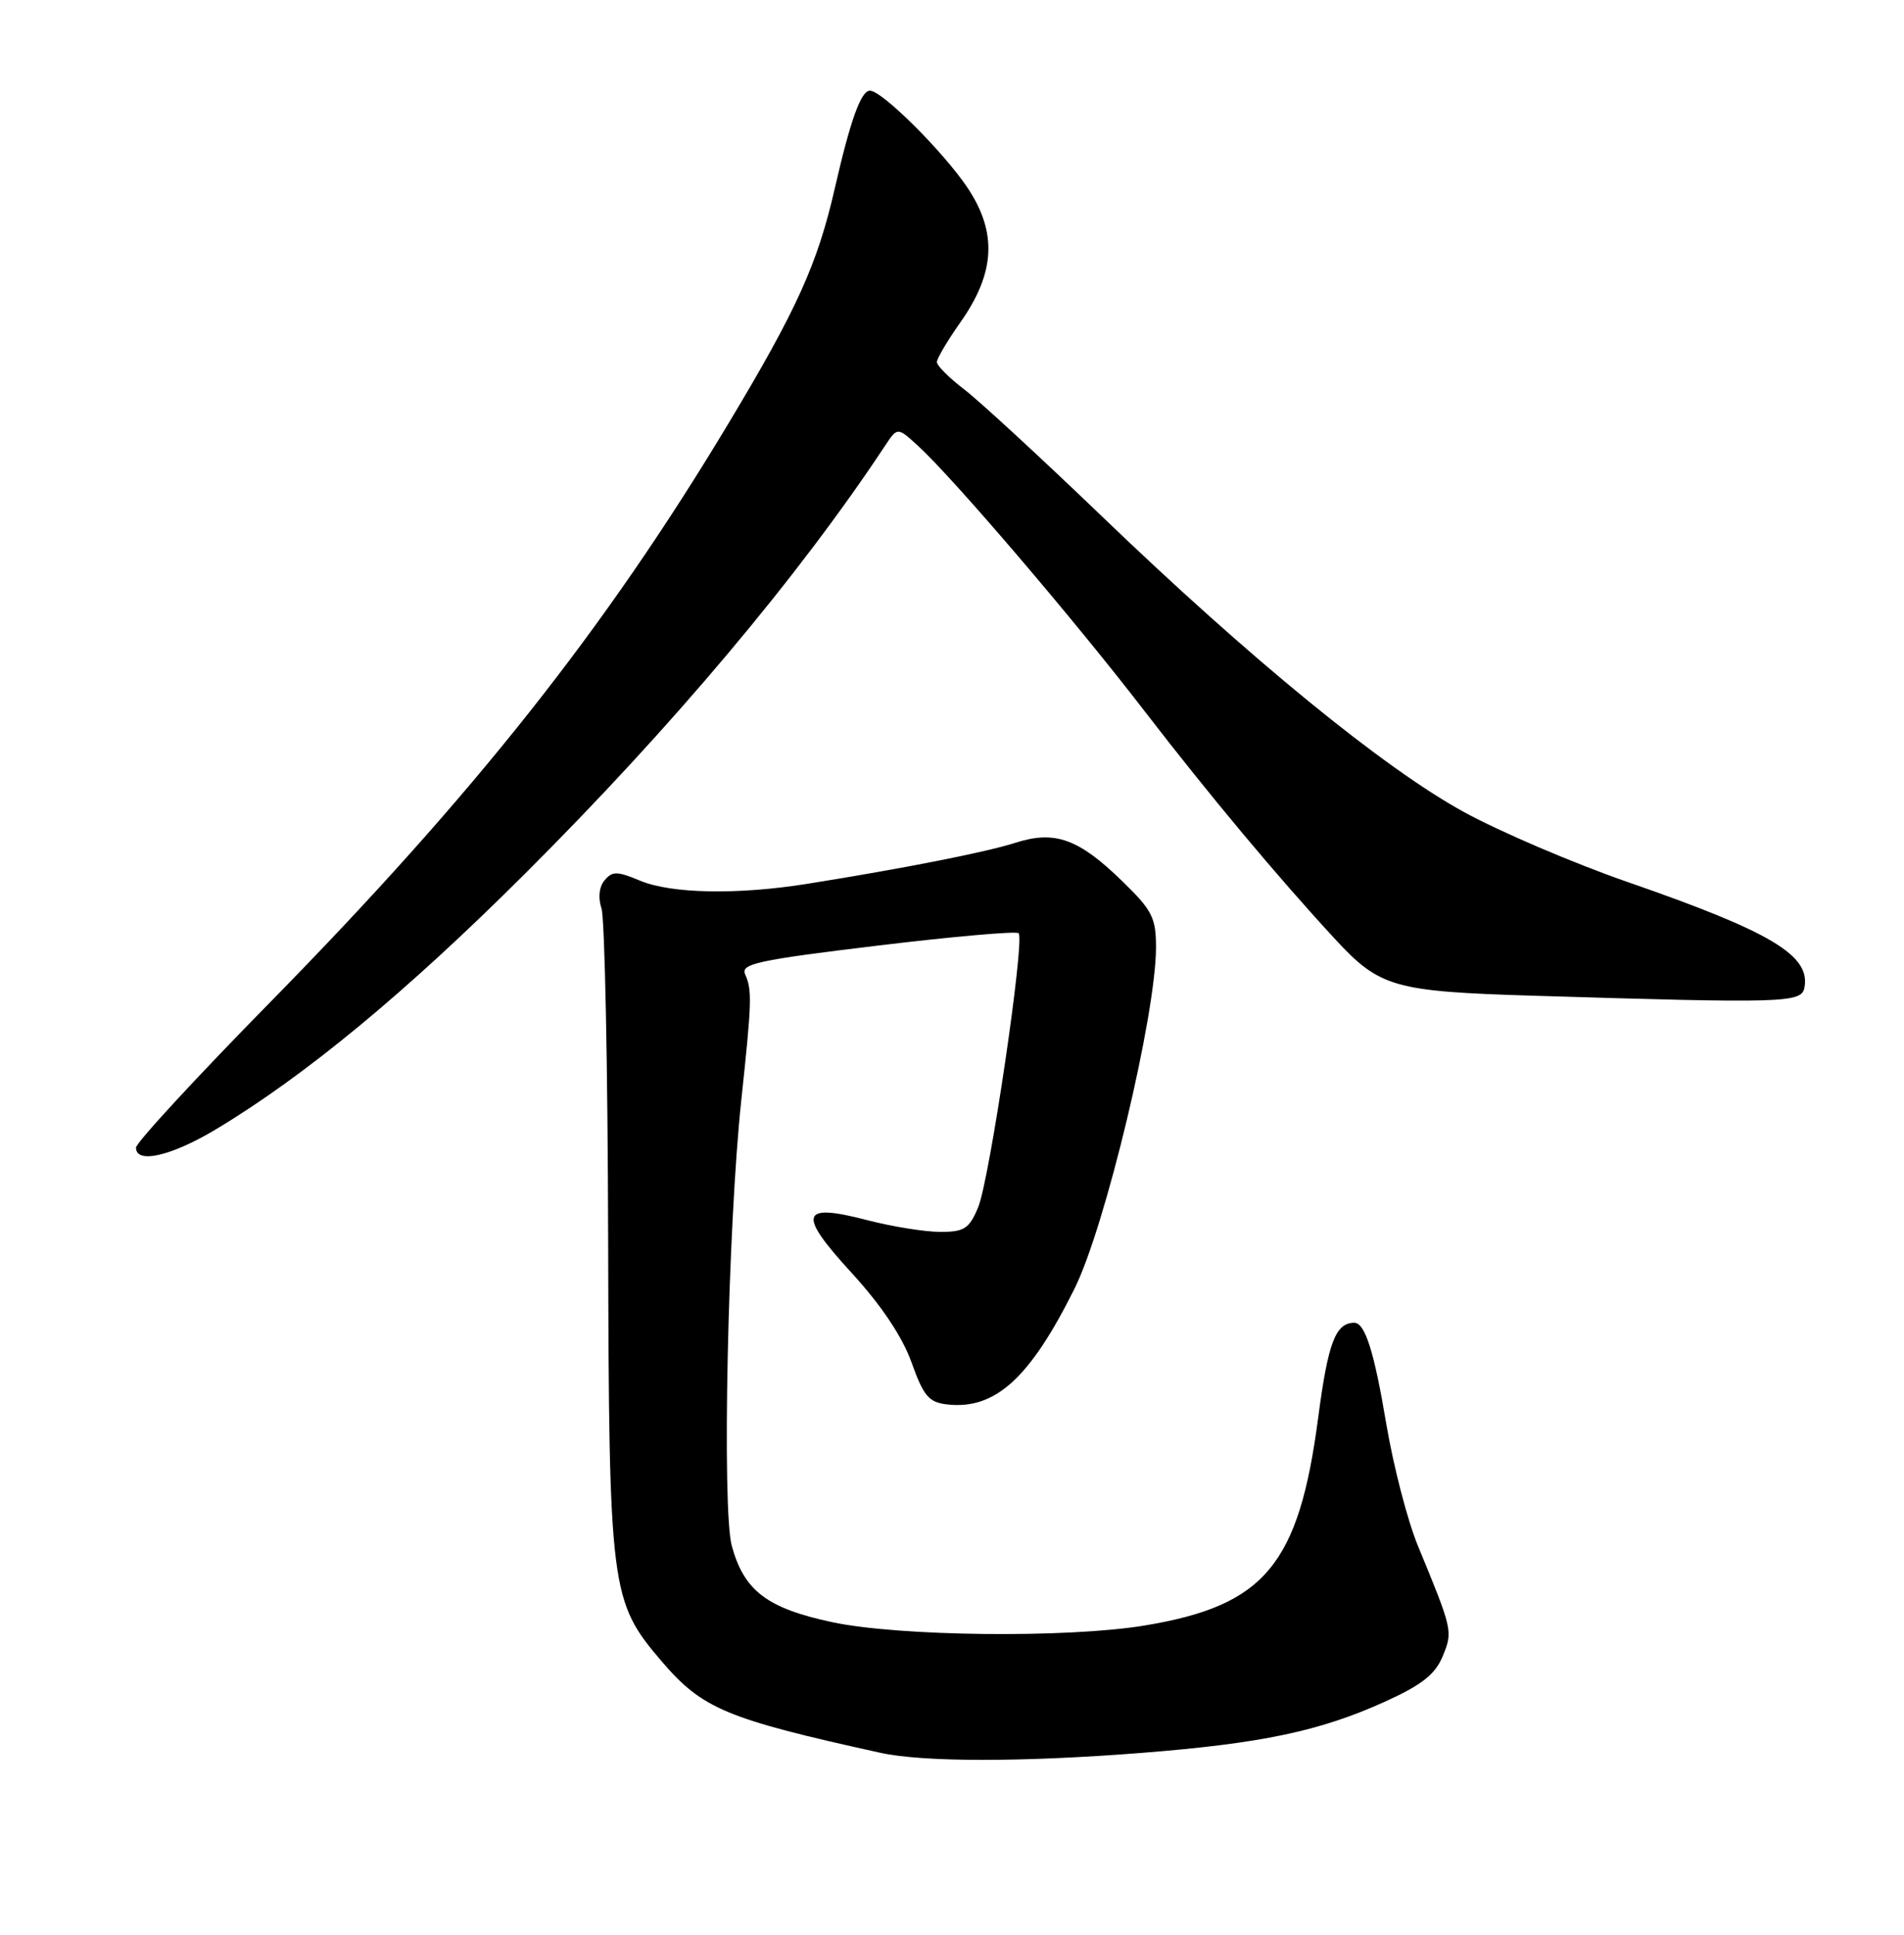 <?xml version="1.0" encoding="UTF-8" standalone="no"?>
<!DOCTYPE svg PUBLIC "-//W3C//DTD SVG 1.1//EN" "http://www.w3.org/Graphics/SVG/1.1/DTD/svg11.dtd" >
<svg xmlns="http://www.w3.org/2000/svg" xmlns:xlink="http://www.w3.org/1999/xlink" version="1.1" viewBox="0 0 252 256">
 <g >
 <path fill="currentColor"
d=" M 151.05 231.94 C 166.96 230.69 174.70 229.06 183.30 225.16 C 188.16 222.96 189.94 221.56 190.93 219.18 C 192.31 215.84 192.29 215.75 187.65 204.50 C 186.29 201.20 184.43 194.01 183.50 188.53 C 181.87 178.79 180.66 174.98 179.21 175.02 C 176.75 175.07 175.77 177.67 174.47 187.55 C 171.91 207.05 167.41 212.45 151.50 215.08 C 141.27 216.77 118.96 216.53 110.09 214.63 C 101.52 212.79 98.49 210.49 96.86 204.57 C 95.53 199.71 96.32 162.32 98.12 145.50 C 99.51 132.51 99.55 131.01 98.62 128.91 C 98.00 127.53 100.30 127.03 116.09 125.13 C 126.09 123.92 134.51 123.18 134.82 123.48 C 135.67 124.34 130.98 156.10 129.46 159.75 C 128.28 162.58 127.63 163.00 124.45 163.00 C 122.43 163.00 118.07 162.30 114.76 161.44 C 105.91 159.14 105.50 160.56 112.74 168.45 C 116.65 172.72 119.42 176.86 120.64 180.26 C 122.24 184.74 122.93 185.55 125.36 185.83 C 131.71 186.55 136.31 182.38 142.22 170.50 C 146.30 162.29 153.00 134.25 153.00 125.35 C 153.00 121.42 152.50 120.44 148.51 116.57 C 142.77 110.98 139.61 109.85 134.44 111.50 C 130.55 112.75 119.76 114.88 106.88 116.94 C 97.63 118.42 88.87 118.26 84.72 116.53 C 81.68 115.26 81.04 115.25 80.02 116.48 C 79.29 117.35 79.14 118.79 79.61 120.20 C 80.04 121.47 80.44 141.18 80.49 164.00 C 80.60 210.49 80.78 211.87 87.58 219.83 C 92.96 226.11 96.11 227.43 116.50 231.92 C 122.16 233.17 135.38 233.17 151.05 231.94 Z  M 28.56 149.44 C 40.41 142.33 53.82 131.24 69.56 115.53 C 88.98 96.16 105.69 76.29 117.14 58.98 C 118.78 56.50 118.78 56.50 121.51 59.00 C 126.25 63.35 142.16 81.97 151.50 94.11 C 160.07 105.23 169.06 115.99 176.73 124.29 C 182.63 130.66 184.51 131.19 202.94 131.75 C 236.30 132.77 238.43 132.71 238.82 130.68 C 239.65 126.42 234.43 123.30 215.49 116.73 C 208.33 114.25 198.53 110.06 193.71 107.42 C 183.12 101.61 165.49 87.21 145.81 68.29 C 137.77 60.57 129.58 53.02 127.60 51.51 C 125.62 50.00 124.00 48.38 124.00 47.91 C 124.00 47.44 125.40 45.07 127.11 42.65 C 131.73 36.10 132.01 30.77 128.06 24.85 C 124.86 20.08 116.75 12.00 115.14 12.00 C 113.95 12.00 112.56 15.86 110.47 25.00 C 108.20 34.91 105.45 40.99 96.43 56.00 C 80.11 83.19 62.75 105.11 35.77 132.60 C 25.99 142.55 18.00 151.21 18.00 151.85 C 18.00 154.04 22.64 152.98 28.56 149.44 Z "/>
</g>
</svg>